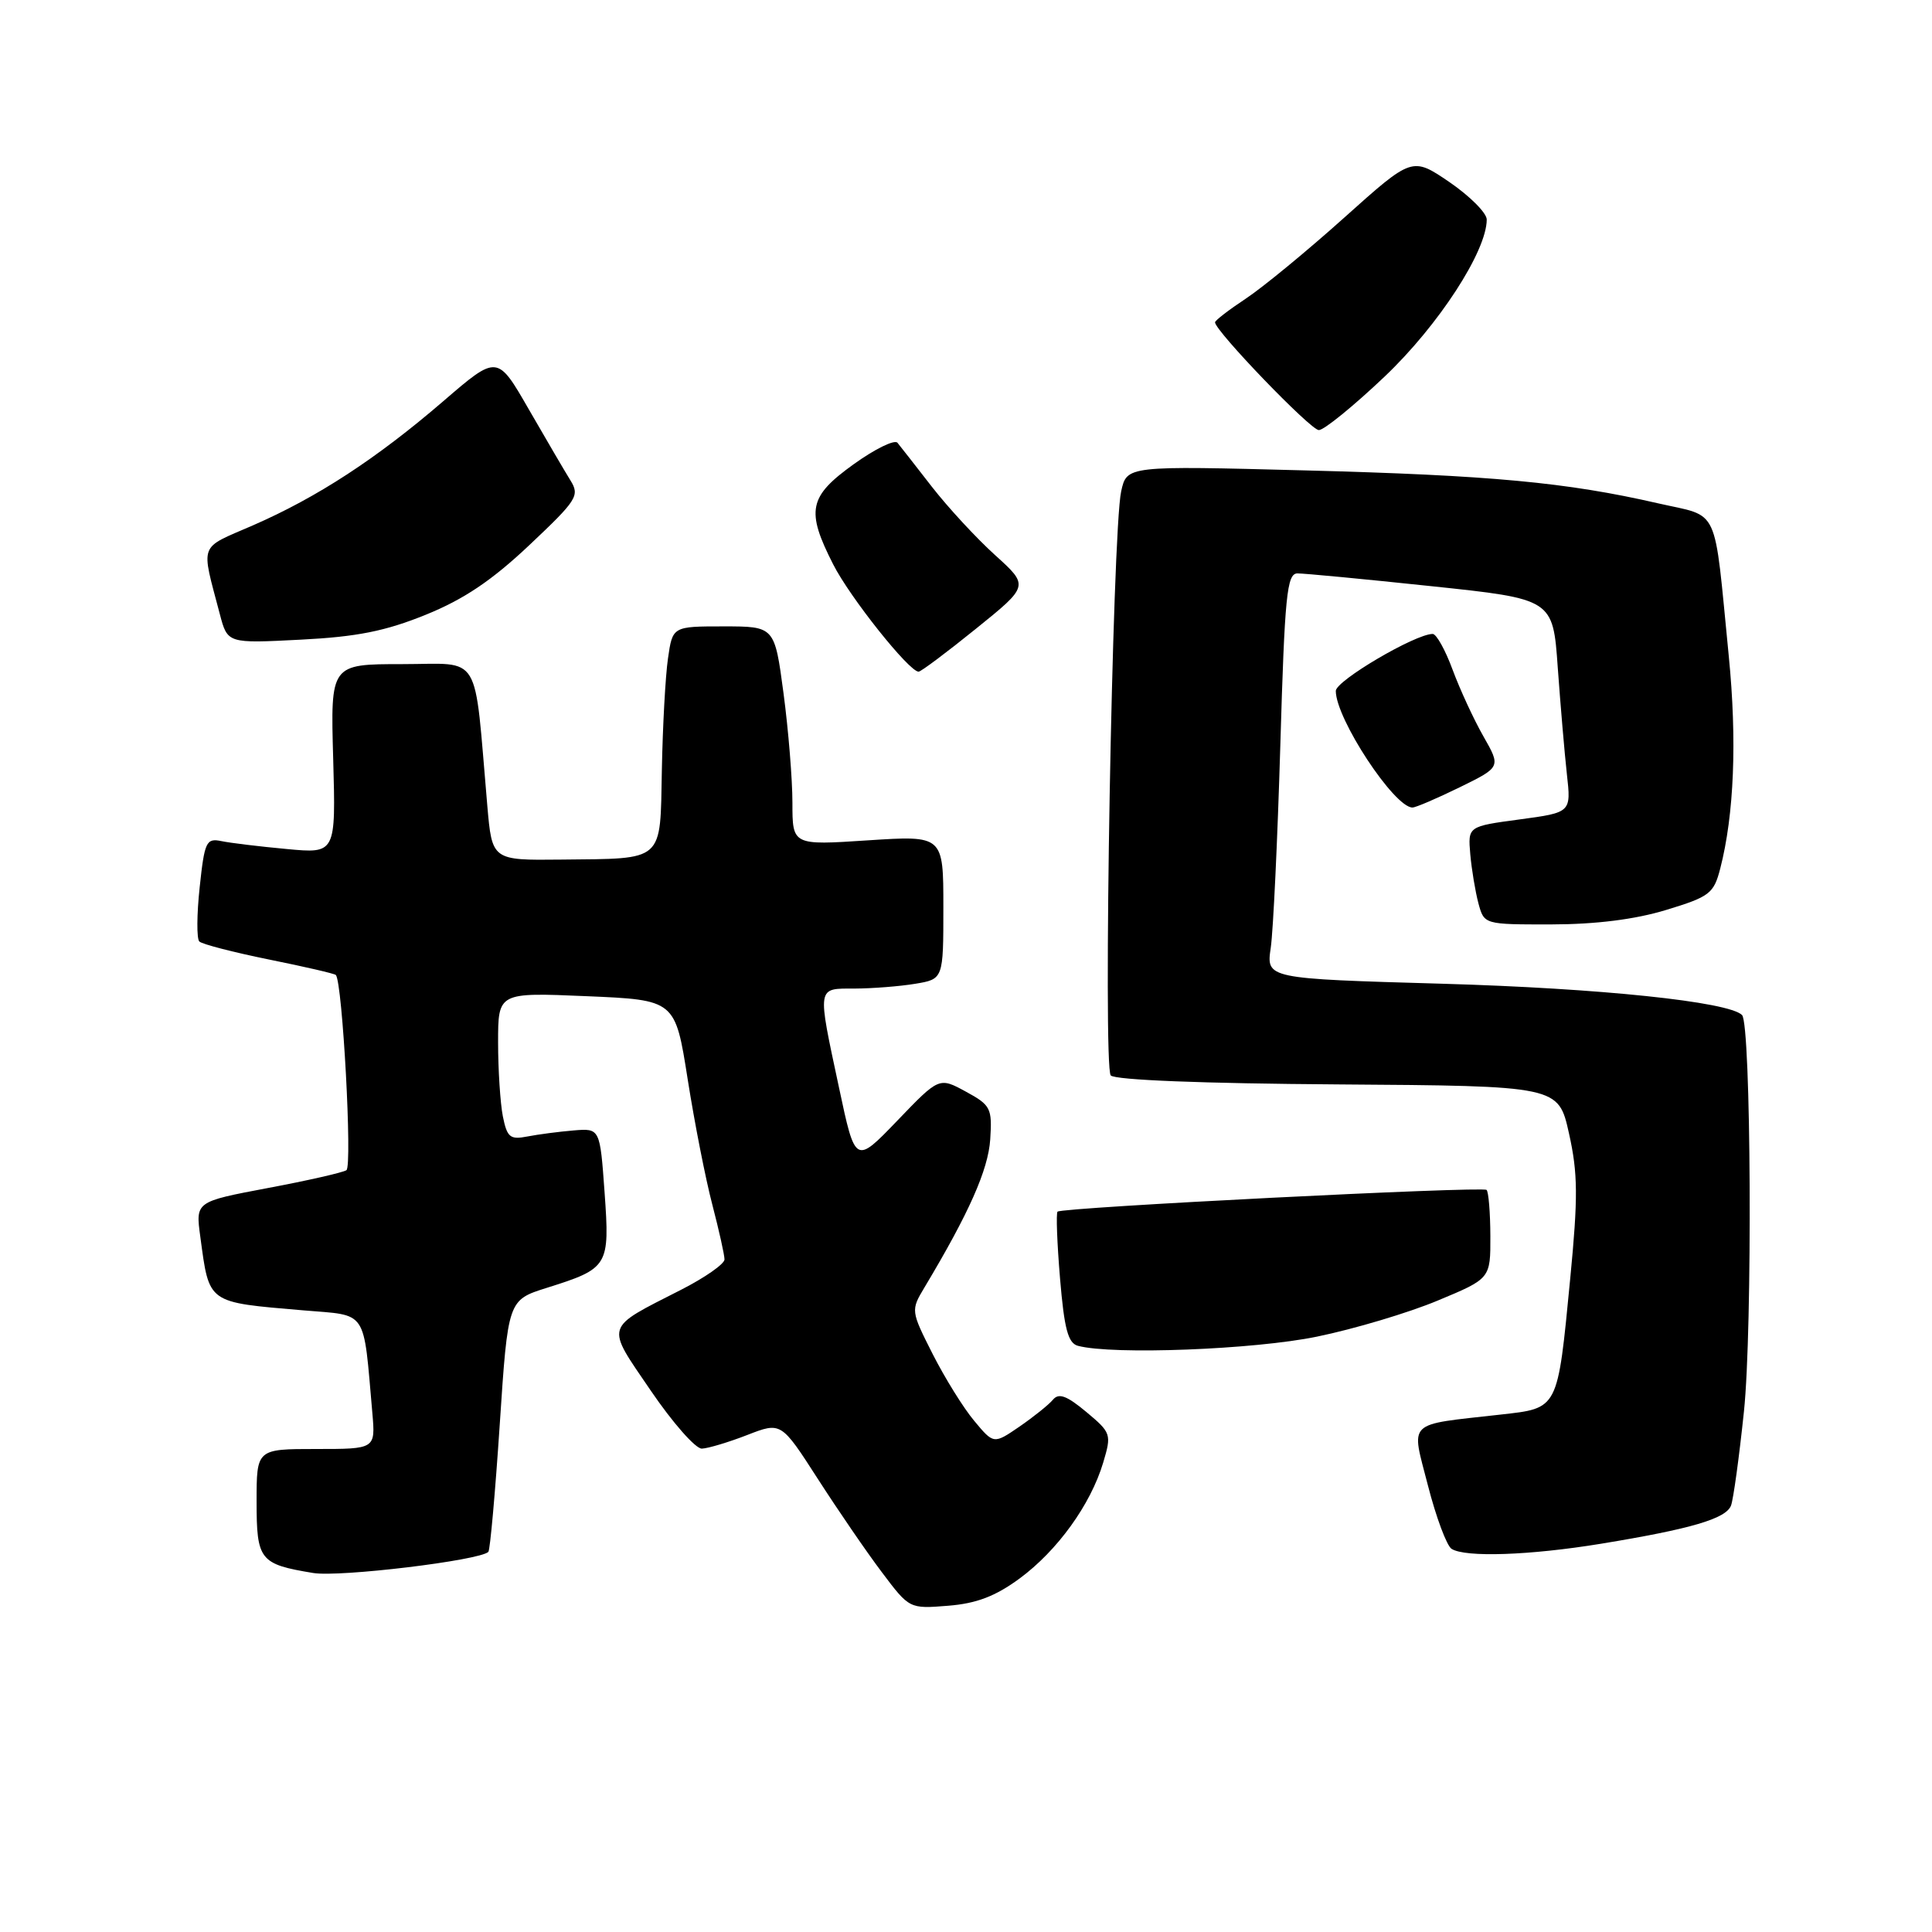 <?xml version="1.0" encoding="UTF-8" standalone="no"?>
<!DOCTYPE svg PUBLIC "-//W3C//DTD SVG 1.1//EN" "http://www.w3.org/Graphics/SVG/1.1/DTD/svg11.dtd" >
<svg xmlns="http://www.w3.org/2000/svg" xmlns:xlink="http://www.w3.org/1999/xlink" version="1.1" viewBox="0 0 256 256">
 <g >
 <path fill="currentColor"
d=" M 135.10 209.16 C 140.11 205.47 144.51 199.38 146.18 193.80 C 147.30 190.04 147.24 189.85 143.94 187.09 C 141.35 184.93 140.29 184.54 139.52 185.47 C 138.96 186.14 136.96 187.74 135.09 189.03 C 131.67 191.37 131.67 191.37 129.09 188.27 C 127.66 186.57 125.19 182.58 123.58 179.41 C 120.68 173.67 120.68 173.63 122.51 170.57 C 128.40 160.74 130.94 155.01 131.21 150.98 C 131.48 146.84 131.28 146.44 127.97 144.64 C 124.44 142.72 124.44 142.72 118.89 148.50 C 113.33 154.28 113.33 154.28 111.17 144.10 C 108.27 130.52 108.20 131.00 113.25 130.99 C 115.59 130.98 119.19 130.70 121.25 130.36 C 125.00 129.74 125.00 129.74 125.00 120.22 C 125.00 110.70 125.00 110.70 115.00 111.35 C 105.00 112.01 105.00 112.01 105.00 106.37 C 105.00 103.27 104.47 96.74 103.82 91.86 C 102.64 83.00 102.64 83.00 95.88 83.00 C 89.12 83.00 89.12 83.00 88.51 87.25 C 88.17 89.59 87.81 96.22 87.70 102.00 C 87.46 114.36 88.15 113.75 74.35 113.90 C 65.20 114.00 65.20 114.00 64.57 106.75 C 62.77 86.03 63.96 88.00 53.30 88.00 C 43.79 88.00 43.79 88.00 44.15 100.55 C 44.50 113.11 44.50 113.11 38.00 112.50 C 34.42 112.17 30.52 111.70 29.33 111.45 C 27.33 111.04 27.10 111.52 26.46 117.55 C 26.07 121.15 26.05 124.39 26.41 124.75 C 26.77 125.11 30.92 126.18 35.64 127.14 C 40.35 128.09 44.34 129.01 44.50 129.19 C 45.38 130.14 46.71 154.56 45.90 155.06 C 45.38 155.38 40.68 156.45 35.44 157.43 C 25.91 159.23 25.91 159.23 26.54 163.86 C 27.75 172.81 27.37 172.53 40.21 173.63 C 48.82 174.36 48.11 173.29 49.34 187.25 C 49.75 192.00 49.75 192.00 41.88 192.00 C 34.00 192.00 34.00 192.00 34.00 198.96 C 34.00 206.74 34.41 207.26 41.50 208.43 C 45.02 209.01 63.56 206.77 64.71 205.63 C 64.94 205.39 65.62 197.79 66.22 188.73 C 67.31 172.27 67.31 172.27 72.44 170.65 C 80.64 168.07 80.81 167.79 80.11 158.00 C 79.50 149.50 79.50 149.50 76.00 149.79 C 74.08 149.95 71.32 150.31 69.88 150.59 C 67.59 151.04 67.19 150.71 66.63 147.92 C 66.29 146.18 66.00 141.77 66.00 138.12 C 66.00 131.50 66.00 131.50 77.73 132.00 C 89.47 132.50 89.47 132.50 91.12 143.00 C 92.03 148.78 93.50 156.26 94.39 159.64 C 95.27 163.02 96.00 166.28 96.00 166.88 C 96.00 167.48 93.41 169.29 90.25 170.90 C 79.98 176.14 80.20 175.41 86.22 184.25 C 89.12 188.51 92.17 191.98 93.00 191.95 C 93.82 191.92 96.53 191.11 99.00 190.15 C 103.50 188.40 103.50 188.40 108.36 195.95 C 111.03 200.10 114.85 205.68 116.86 208.34 C 120.50 213.18 120.51 213.18 125.63 212.77 C 129.40 212.47 131.90 211.51 135.10 209.16 Z  M 212.16 204.55 C 224.09 202.59 228.70 201.24 229.37 199.49 C 229.68 198.67 230.45 193.07 231.08 187.04 C 232.23 176.10 232.03 135.70 230.83 134.50 C 229.07 132.73 212.00 130.95 191.14 130.35 C 167.78 129.68 167.78 129.68 168.38 125.59 C 168.71 123.34 169.28 111.26 169.65 98.75 C 170.23 78.91 170.52 76.00 171.91 75.98 C 172.78 75.97 180.76 76.73 189.64 77.67 C 205.77 79.37 205.77 79.37 206.41 88.44 C 206.77 93.42 207.31 99.79 207.62 102.58 C 208.19 107.66 208.19 107.66 201.34 108.58 C 194.50 109.50 194.50 109.50 194.82 113.20 C 195.00 115.23 195.49 118.15 195.90 119.70 C 196.66 122.50 196.66 122.50 205.58 122.49 C 211.45 122.48 216.64 121.83 220.75 120.58 C 226.54 118.82 227.08 118.41 227.94 115.09 C 229.78 107.95 230.18 98.11 229.07 86.92 C 227.06 66.60 227.98 68.59 219.69 66.69 C 207.59 63.91 197.49 62.97 172.90 62.33 C 149.31 61.71 149.31 61.71 148.56 65.11 C 147.39 70.40 146.13 141.35 147.18 142.50 C 147.75 143.11 159.36 143.57 177.30 143.69 C 206.50 143.89 206.50 143.89 207.90 150.19 C 209.08 155.47 209.11 158.61 208.06 169.44 C 206.37 186.90 206.54 186.57 198.83 187.44 C 186.19 188.87 186.97 188.10 189.21 196.84 C 190.29 201.05 191.70 204.82 192.34 205.23 C 194.16 206.39 202.70 206.10 212.16 204.55 Z  M 174.51 177.11 C 179.47 176.09 186.67 173.94 190.51 172.33 C 197.50 169.42 197.50 169.42 197.48 163.77 C 197.47 160.66 197.24 157.92 196.98 157.67 C 196.44 157.17 140.71 159.98 140.13 160.55 C 139.92 160.75 140.07 164.73 140.46 169.40 C 141.02 176.09 141.52 177.98 142.84 178.33 C 147.45 179.55 166.19 178.83 174.51 177.11 Z  M 193.42 104.32 C 198.88 101.64 198.88 101.64 196.56 97.57 C 195.28 95.33 193.45 91.36 192.48 88.75 C 191.52 86.14 190.33 84.00 189.84 84.00 C 187.53 84.00 177.00 90.20 177.00 91.55 C 177.00 95.23 184.74 107.00 187.16 107.00 C 187.60 107.00 190.41 105.79 193.42 104.32 Z  M 129.32 83.31 C 136.36 77.63 136.36 77.63 131.86 73.56 C 129.39 71.33 125.62 67.25 123.48 64.50 C 121.35 61.75 119.29 59.13 118.92 58.67 C 118.54 58.21 115.93 59.49 113.12 61.51 C 107.15 65.80 106.77 67.65 110.40 74.78 C 112.62 79.16 120.46 89.00 121.72 89.00 C 122.03 89.00 125.45 86.44 129.32 83.31 Z  M 56.41 81.46 C 61.45 79.42 65.17 76.92 70.13 72.24 C 76.47 66.26 76.84 65.68 75.59 63.66 C 74.85 62.47 72.37 58.23 70.07 54.24 C 65.90 46.99 65.90 46.99 58.75 53.15 C 49.87 60.79 42.05 65.89 33.50 69.62 C 26.24 72.78 26.61 71.78 29.13 81.38 C 30.15 85.26 30.15 85.26 39.82 84.76 C 47.31 84.38 51.06 83.63 56.41 81.46 Z  M 183.47 49.90 C 190.61 43.12 197.00 33.28 197.00 29.09 C 197.00 28.22 194.77 25.99 192.06 24.13 C 187.12 20.77 187.12 20.77 178.15 28.81 C 173.22 33.23 167.34 38.07 165.09 39.56 C 162.84 41.05 161.00 42.46 161.00 42.71 C 161.00 43.84 173.65 56.98 174.75 56.99 C 175.43 57.00 179.36 53.80 183.47 49.90 Z "/>
</g>
</svg>